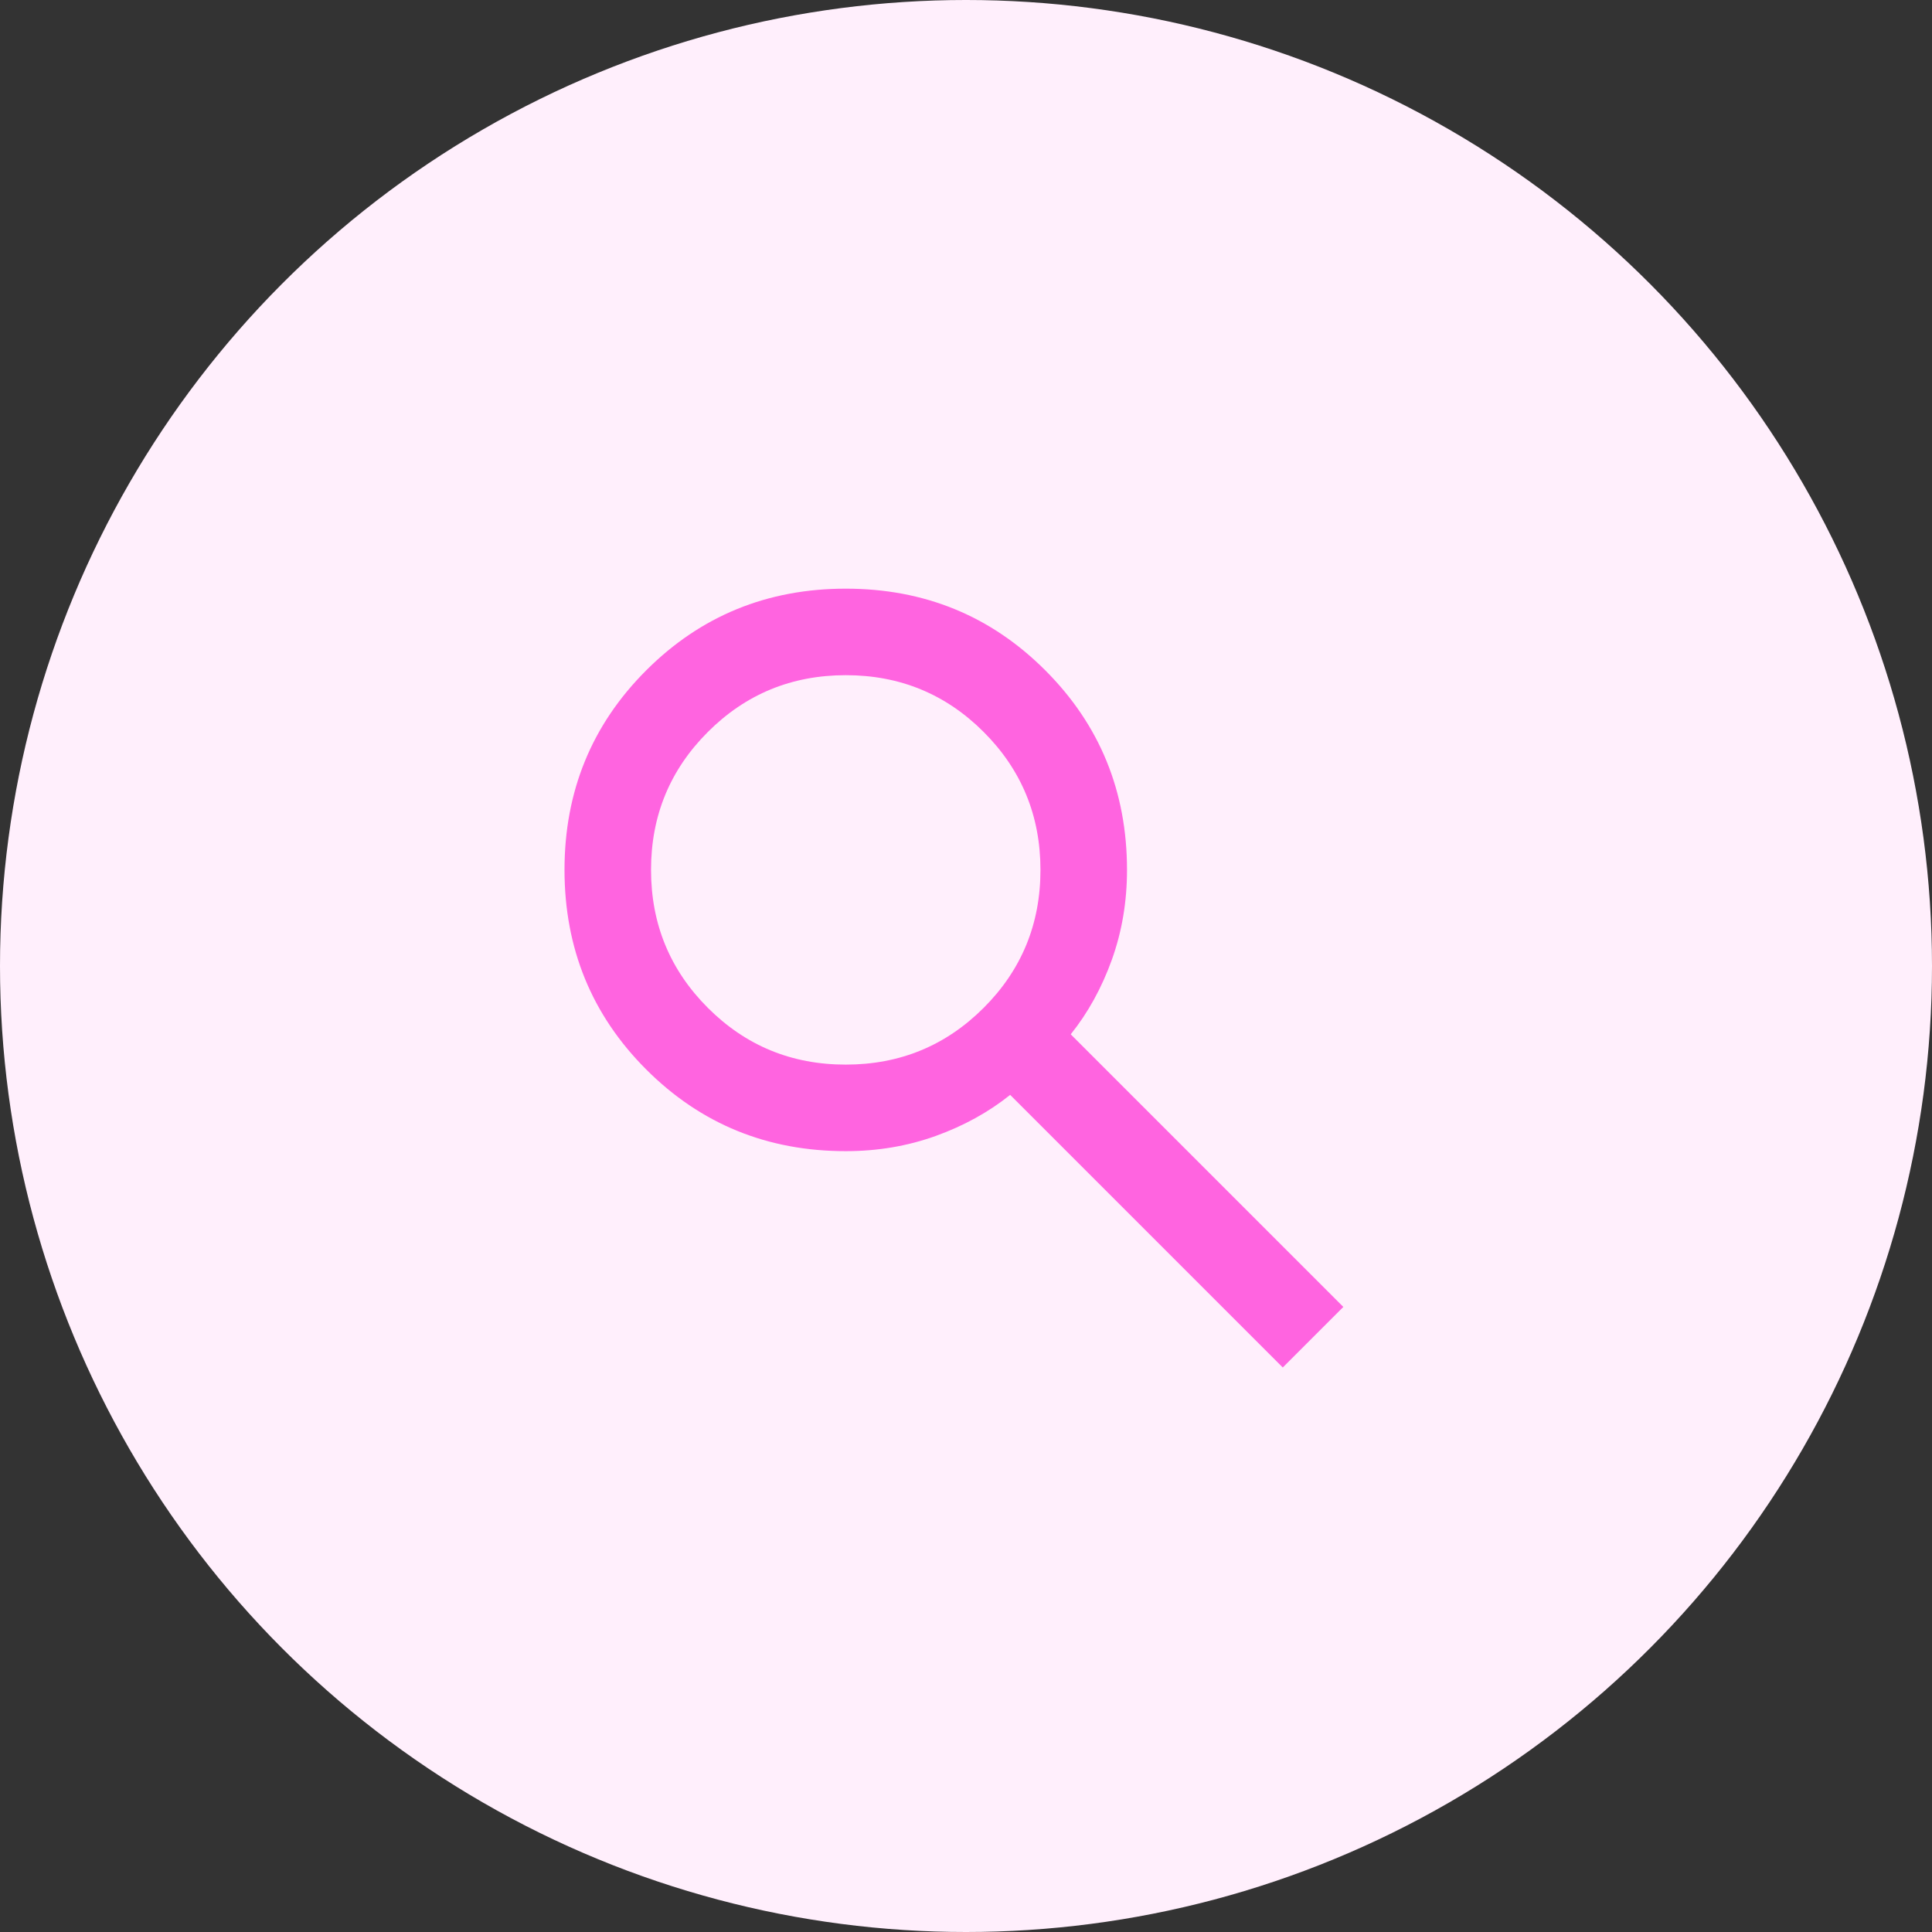 <svg width="80" height="80" viewBox="0 0 80 80" fill="none" xmlns="http://www.w3.org/2000/svg">
<rect x="0" y="0" width="80" height="80" fill="#333333" stroke="none"/>
<circle cx="40" cy="40" r="40" fill="#FFEFFC"/>
<path d="M53.117 56.625L41.829 45.337C40.933 46.054 39.903 46.621 38.739 47.04C37.574 47.458 36.335 47.667 35.021 47.667C31.766 47.667 29.012 46.539 26.758 44.284C24.504 42.029 23.376 39.275 23.375 36.021C23.375 32.766 24.503 30.012 26.758 27.758C29.013 25.504 31.767 24.376 35.021 24.375C38.276 24.375 41.03 25.503 43.284 27.758C45.538 30.013 46.666 32.767 46.667 36.021C46.667 37.335 46.458 38.574 46.04 39.739C45.621 40.903 45.054 41.933 44.337 42.829L55.625 54.117L53.117 56.625ZM35.021 44.083C37.26 44.083 39.164 43.299 40.733 41.731C42.301 40.163 43.084 38.259 43.083 36.021C43.083 33.781 42.299 31.877 40.731 30.309C39.163 28.741 37.259 27.957 35.021 27.958C32.781 27.958 30.877 28.742 29.309 30.311C27.741 31.879 26.957 33.782 26.958 36.021C26.958 38.26 27.742 40.164 29.311 41.733C30.879 43.301 32.782 44.084 35.021 44.083Z" fill="#FF64E0"/>
</svg>
